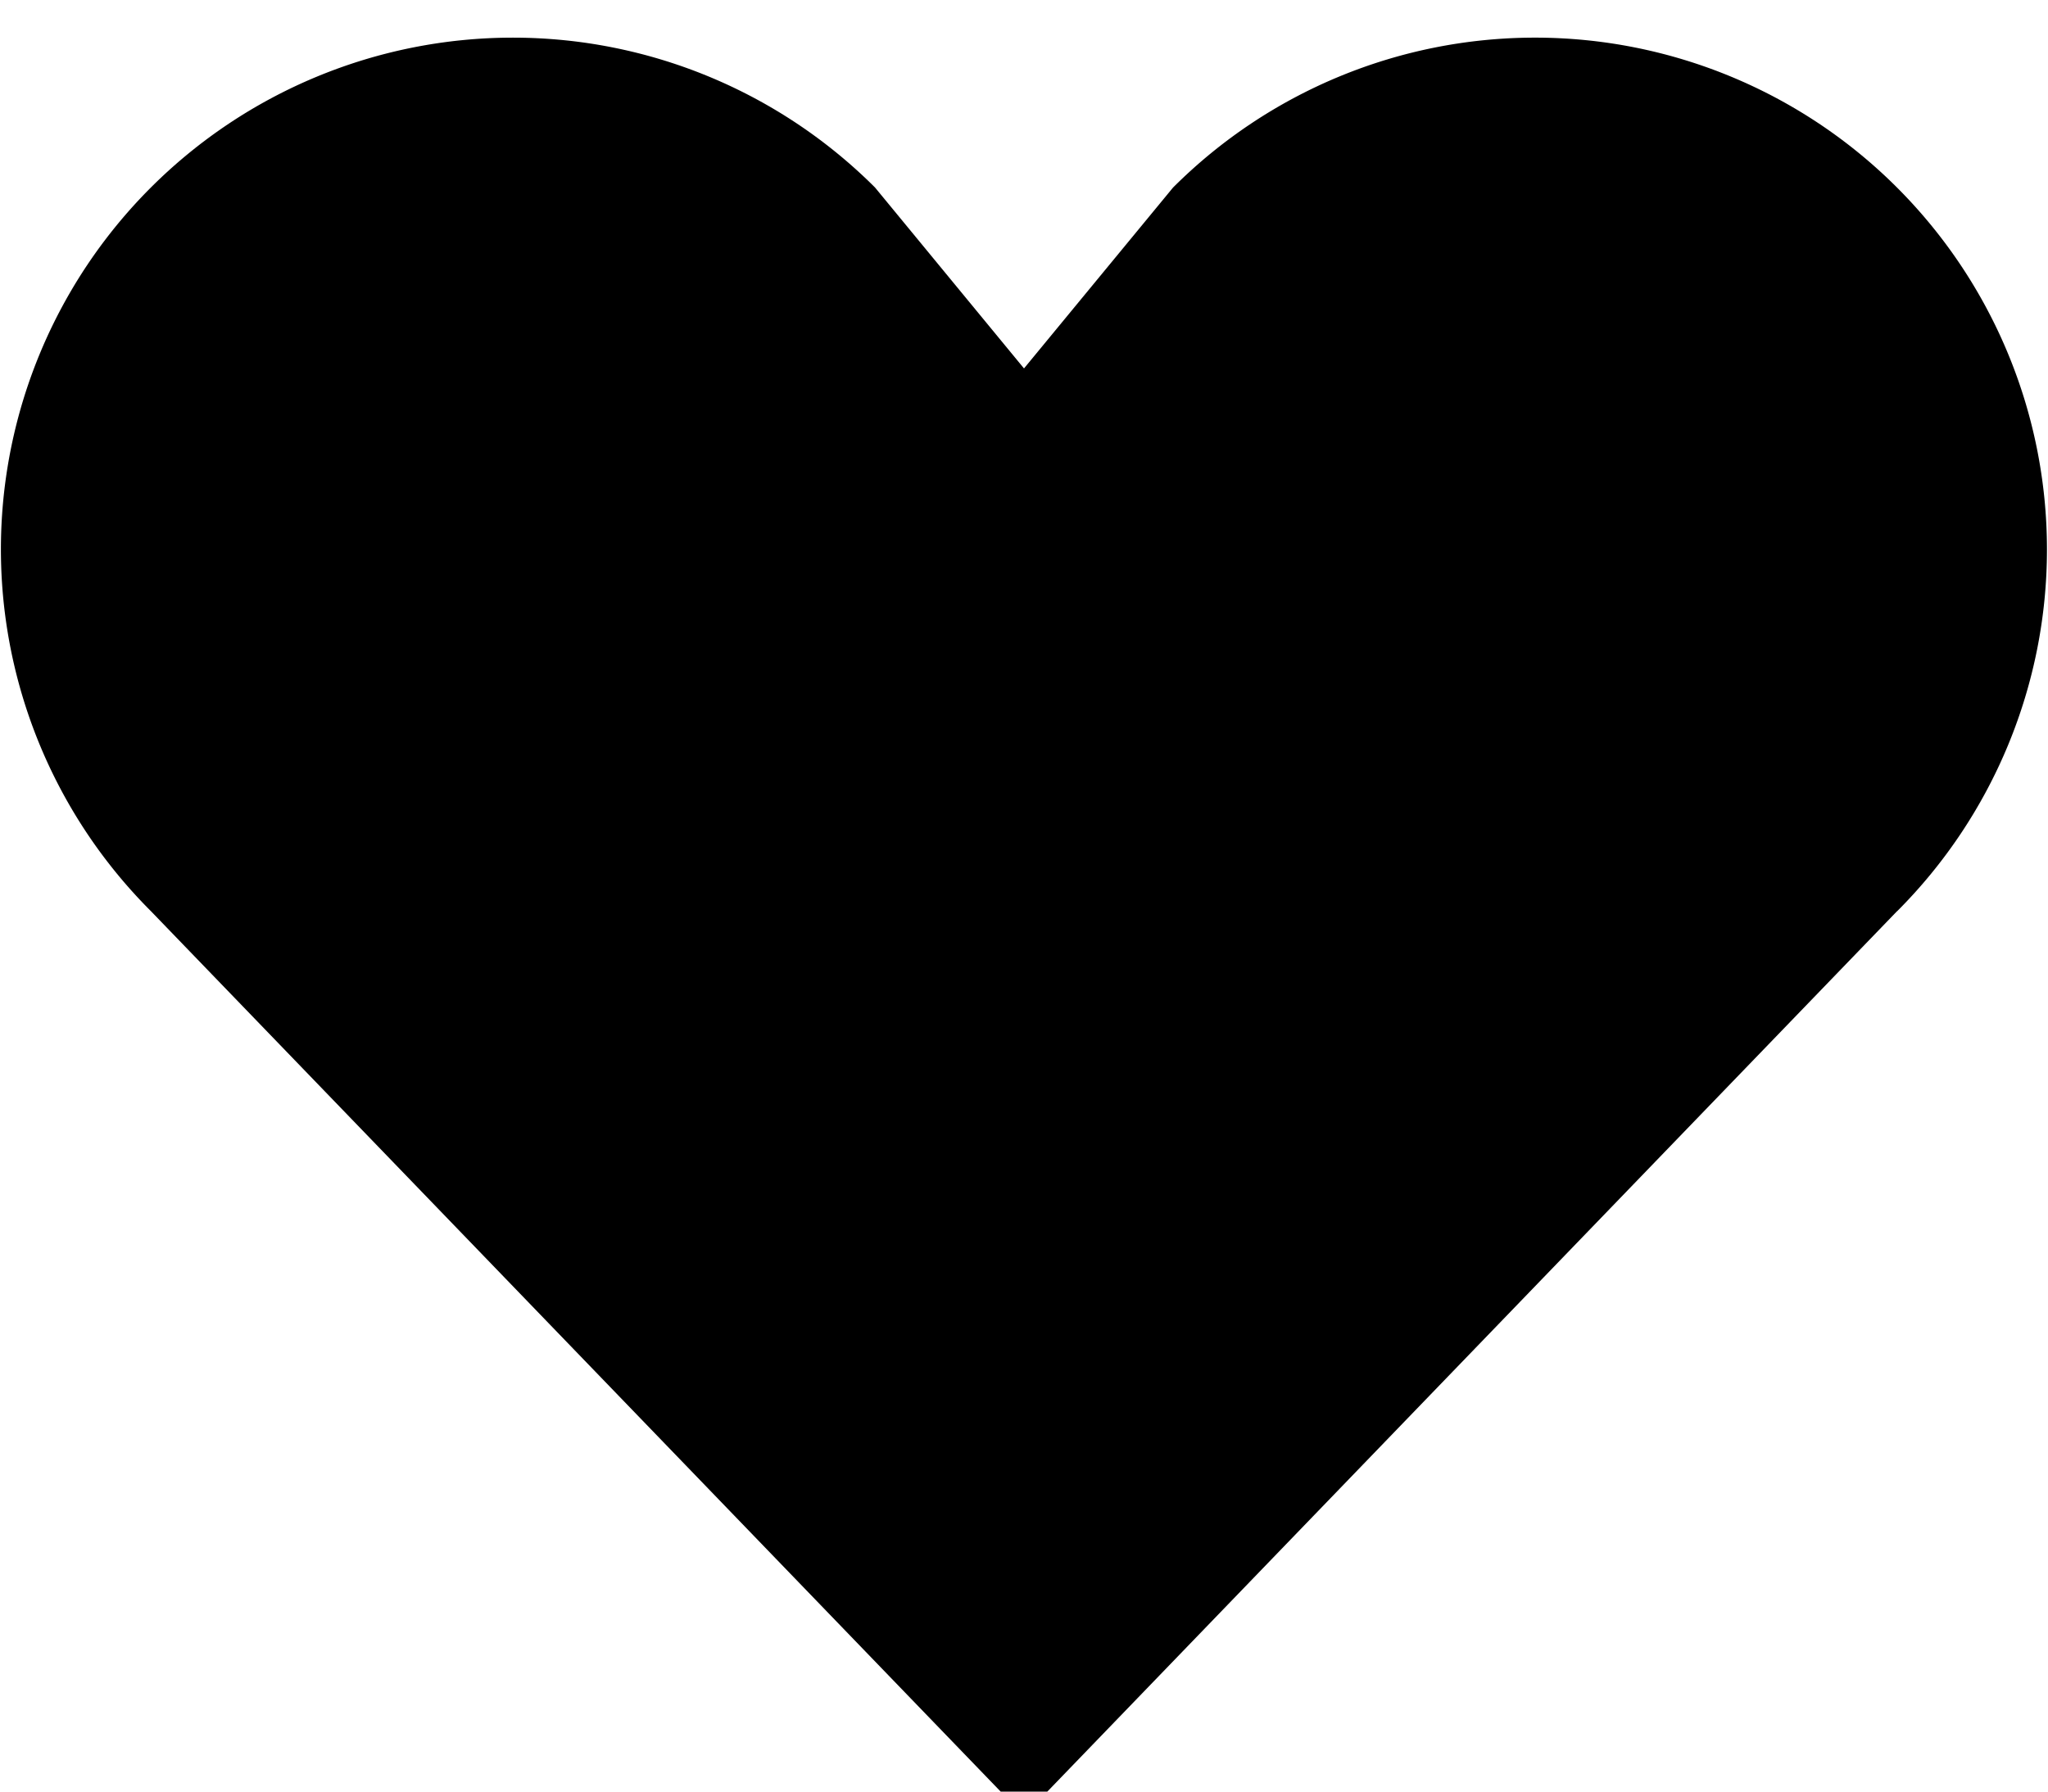 <svg xmlns="http://www.w3.org/2000/svg" width="16" height="14" viewBox="0 0 16 14"><g><g><path fill="#000" d="M14.821 7.12L8 14.189 1.179 7.12a3.997 3.997 0 0 1 0-5.655 4.002 4.002 0 0 1 5.657 0L8 2.879l1.164-1.413a3.998 3.998 0 1 1 5.657 5.655z"/></g></g></svg>